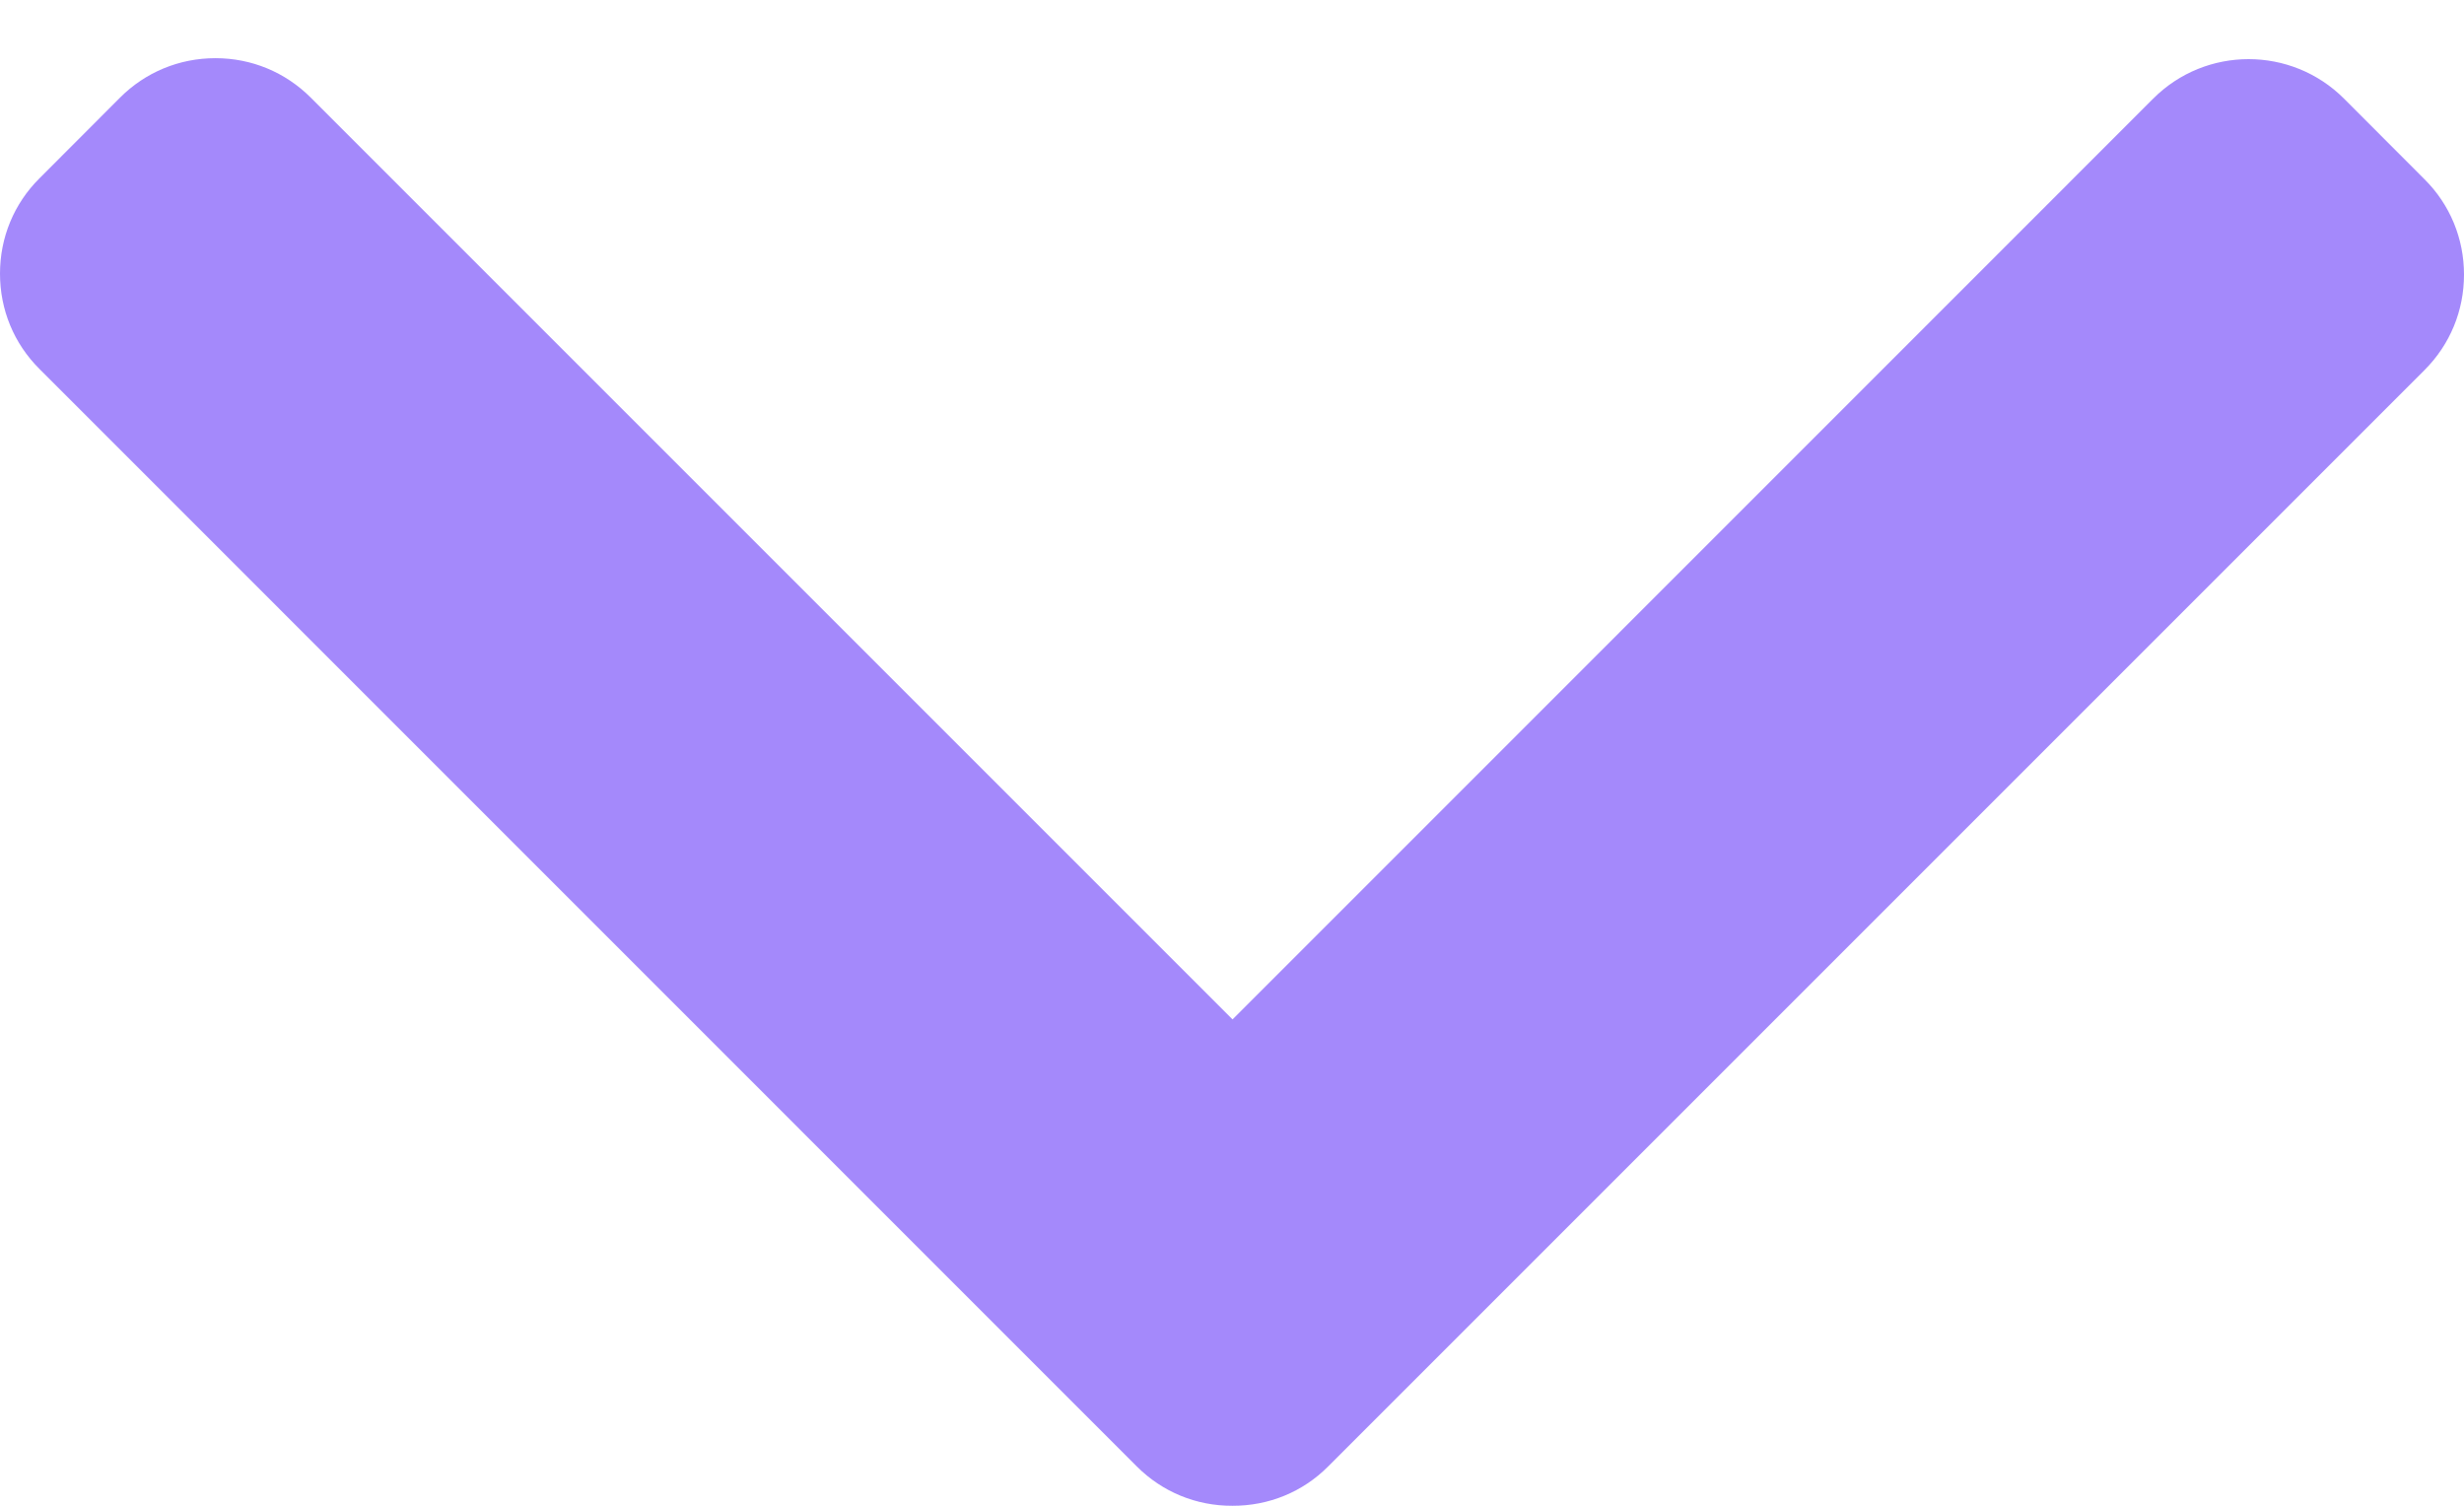 <svg width="18" height="11" viewBox="0 0 18 11" fill="none" xmlns="http://www.w3.org/2000/svg">
<path d="M9.702 10.713L17.712 2.703C17.898 2.517 18 2.27 18 2.006C18 1.743 17.898 1.495 17.712 1.31L17.123 0.72C16.738 0.336 16.114 0.336 15.73 0.72L9.004 7.447L2.27 0.713C2.084 0.527 1.837 0.425 1.574 0.425C1.31 0.425 1.063 0.527 0.877 0.713L0.288 1.303C0.102 1.488 0 1.735 0 1.999C0 2.263 0.102 2.51 0.288 2.695L8.305 10.713C8.491 10.899 8.739 11.001 9.003 11C9.268 11.001 9.517 10.899 9.702 10.713Z" fill="#A489FB"/>
</svg>
